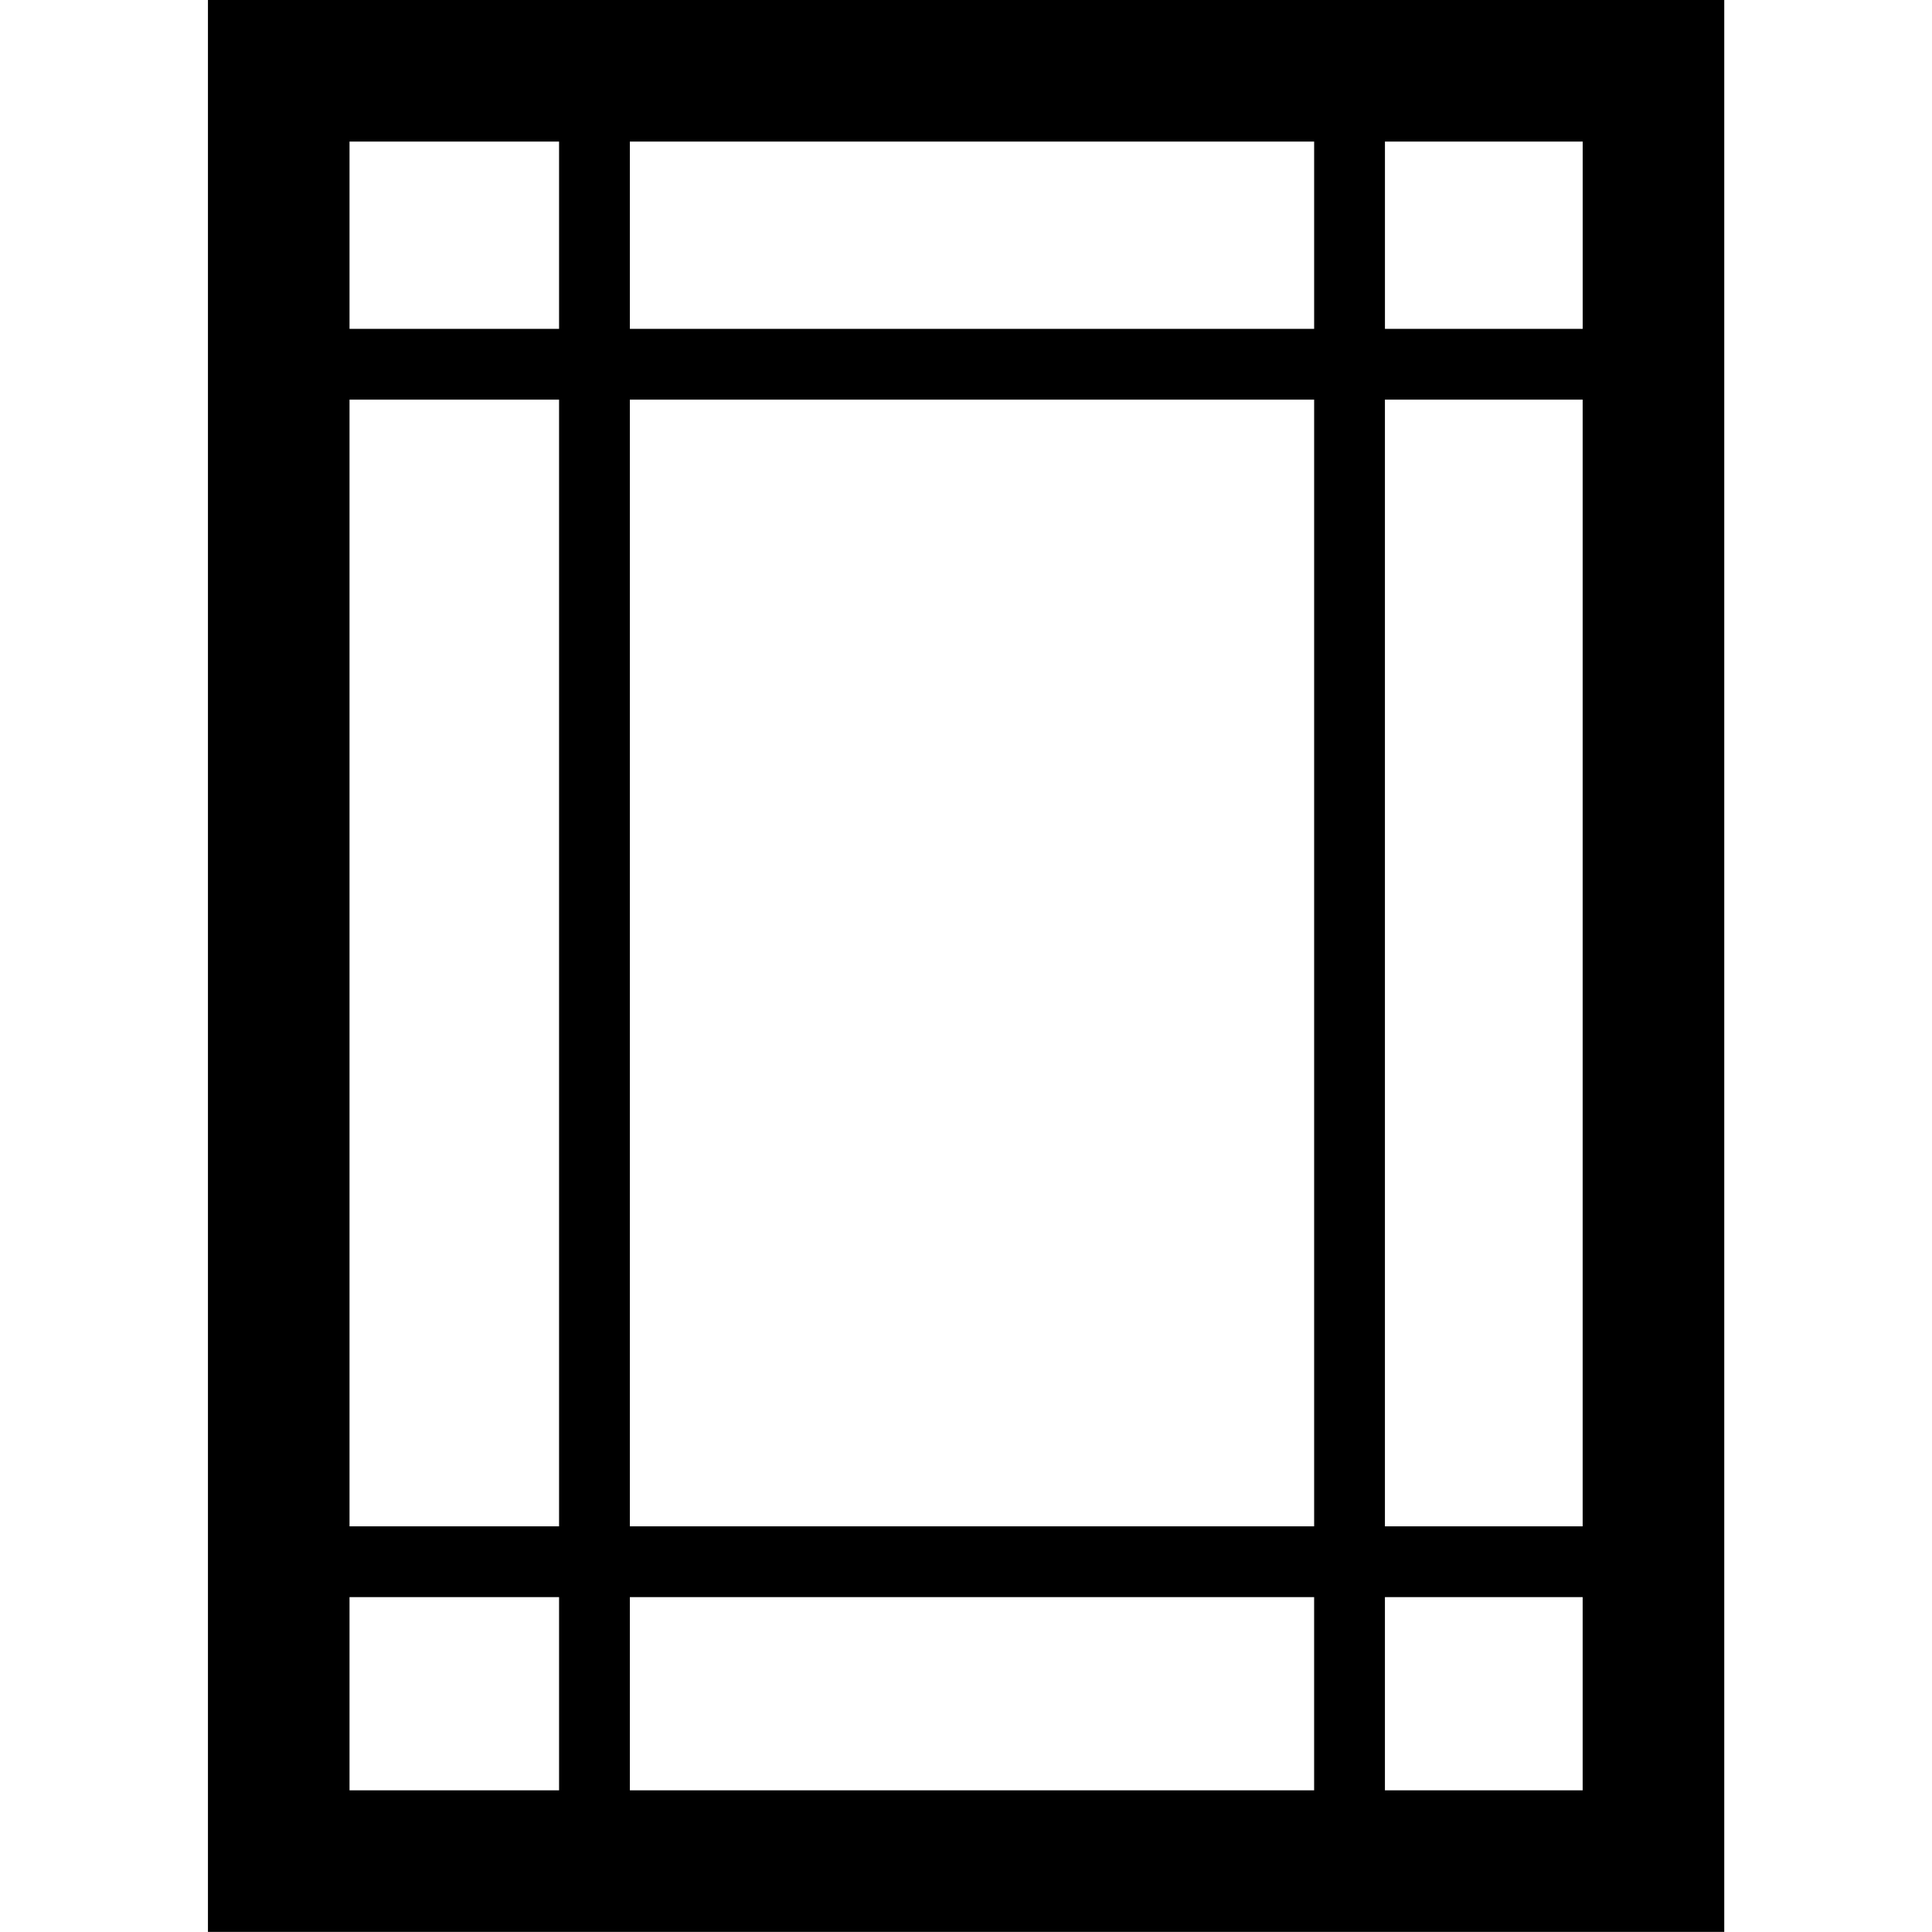 <?xml version="1.0" encoding="UTF-8" standalone="no"?>
<svg
   xmlns:dc="http://purl.org/dc/elements/1.1/"
   xmlns:cc="http://creativecommons.org/ns#"
   xmlns:rdf="http://www.w3.org/1999/02/22-rdf-syntax-ns#"
   xmlns:svg="http://www.w3.org/2000/svg"
   xmlns="http://www.w3.org/2000/svg"
   xml:space="preserve"
   viewBox="0 0 256 256"
   height="256"
   width="256"
   y="0px"
   x="0px"
   id="Capa_1"
   version="1.1"><defs
   id="defs39" />
<g
   transform="matrix(2.716,0,0,2.716,0.022,-1.7550001e-6)"
   id="g4">
	<path
   id="path2"
   d="m 10.137,0 v 16.043 3.454 54.968 3.454 16.331 H 84.113 V 0 Z M 77.206,16.043 H 67.559 V 6.907 h 9.647 z M 30.721,74.465 V 19.497 h 33.384 v 54.968 z m 33.383,3.454 v 9.424 H 30.721 V 77.919 Z M 30.721,16.043 V 6.907 h 33.384 v 9.136 z m 36.837,3.454 h 9.647 V 74.465 H 67.558 Z M 17.044,6.907 h 10.223 v 9.136 H 17.044 Z m 0,12.59 H 27.267 V 74.465 H 17.044 Z m 0,58.422 h 10.223 v 9.424 H 17.044 Z m 50.514,9.424 v -9.424 h 9.647 v 9.424 z" />
</g>
<g
   transform="translate(0,161.75)"
   id="g6">
</g>
<g
   transform="translate(0,161.75)"
   id="g8">
</g>
<g
   transform="translate(0,161.75)"
   id="g10">
</g>
<g
   transform="translate(0,161.75)"
   id="g12">
</g>
<g
   transform="translate(0,161.75)"
   id="g14">
</g>
<g
   transform="translate(0,161.75)"
   id="g16">
</g>
<g
   transform="translate(0,161.75)"
   id="g18">
</g>
<g
   transform="translate(0,161.75)"
   id="g20">
</g>
<g
   transform="translate(0,161.75)"
   id="g22">
</g>
<g
   transform="translate(0,161.75)"
   id="g24">
</g>
<g
   transform="translate(0,161.75)"
   id="g26">
</g>
<g
   transform="translate(0,161.75)"
   id="g28">
</g>
<g
   transform="translate(0,161.75)"
   id="g30">
</g>
<g
   transform="translate(0,161.75)"
   id="g32">
</g>
<g
   transform="translate(0,161.75)"
   id="g34">
</g>
</svg>